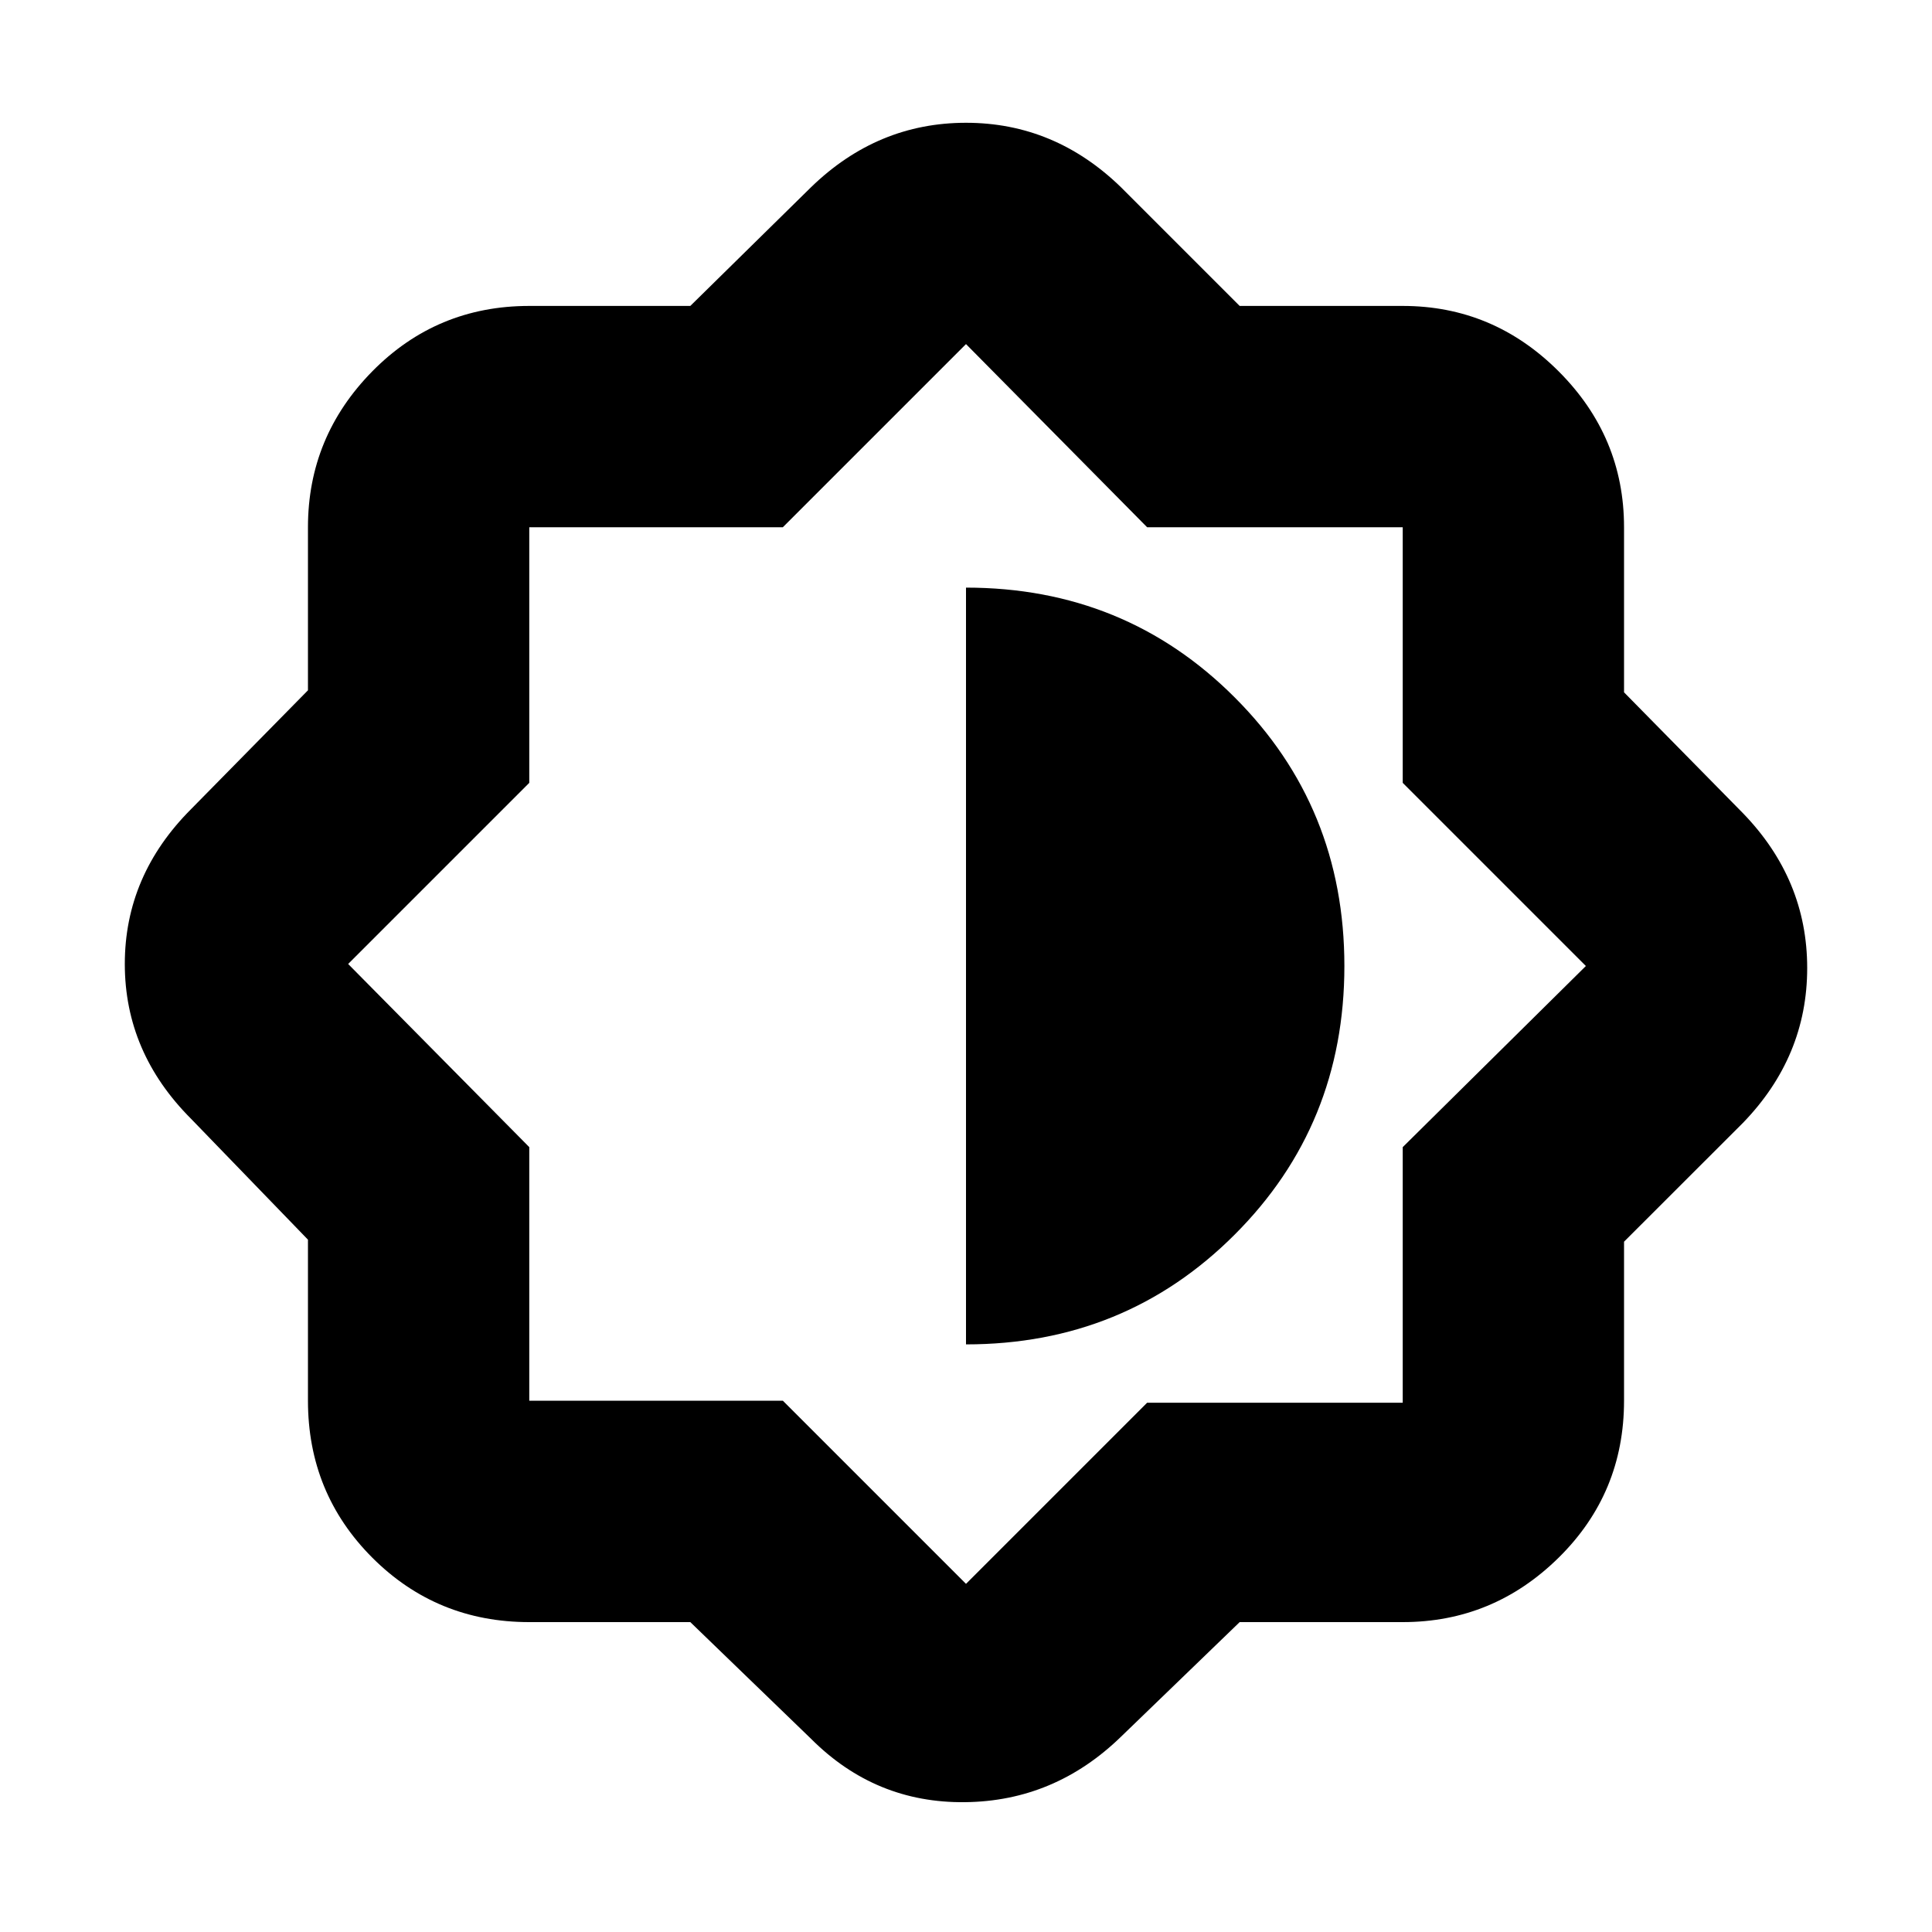 <svg xmlns="http://www.w3.org/2000/svg" height="20" width="20"><path d="M7.146 16.792H5.479Q4.521 16.792 3.854 16.125Q3.188 15.458 3.188 14.5V12.833L1.979 11.583Q1.292 10.896 1.292 9.979Q1.292 9.062 1.979 8.375L3.188 7.146V5.458Q3.188 4.521 3.854 3.844Q4.521 3.167 5.479 3.167H7.146L8.396 1.938Q9.083 1.271 10 1.271Q10.917 1.271 11.604 1.938L12.833 3.167H14.521Q15.458 3.167 16.135 3.844Q16.812 4.521 16.812 5.458V7.167L18.042 8.417Q18.708 9.104 18.708 10.021Q18.708 10.938 18.042 11.625L16.812 12.854V14.5Q16.812 15.458 16.135 16.125Q15.458 16.792 14.521 16.792H12.833L11.604 17.979Q10.917 18.646 9.99 18.656Q9.062 18.667 8.396 18ZM10 9.979ZM10 13.917Q11.646 13.917 12.781 12.781Q13.917 11.646 13.917 10Q13.917 8.354 12.781 7.219Q11.646 6.083 10 6.083ZM10 16.396 11.875 14.521H14.521V11.875L16.417 10L14.521 8.104V5.458H11.875L10 3.562L8.104 5.458H5.479V8.104L3.604 9.979L5.479 11.875V14.5H8.104Z"/></svg>